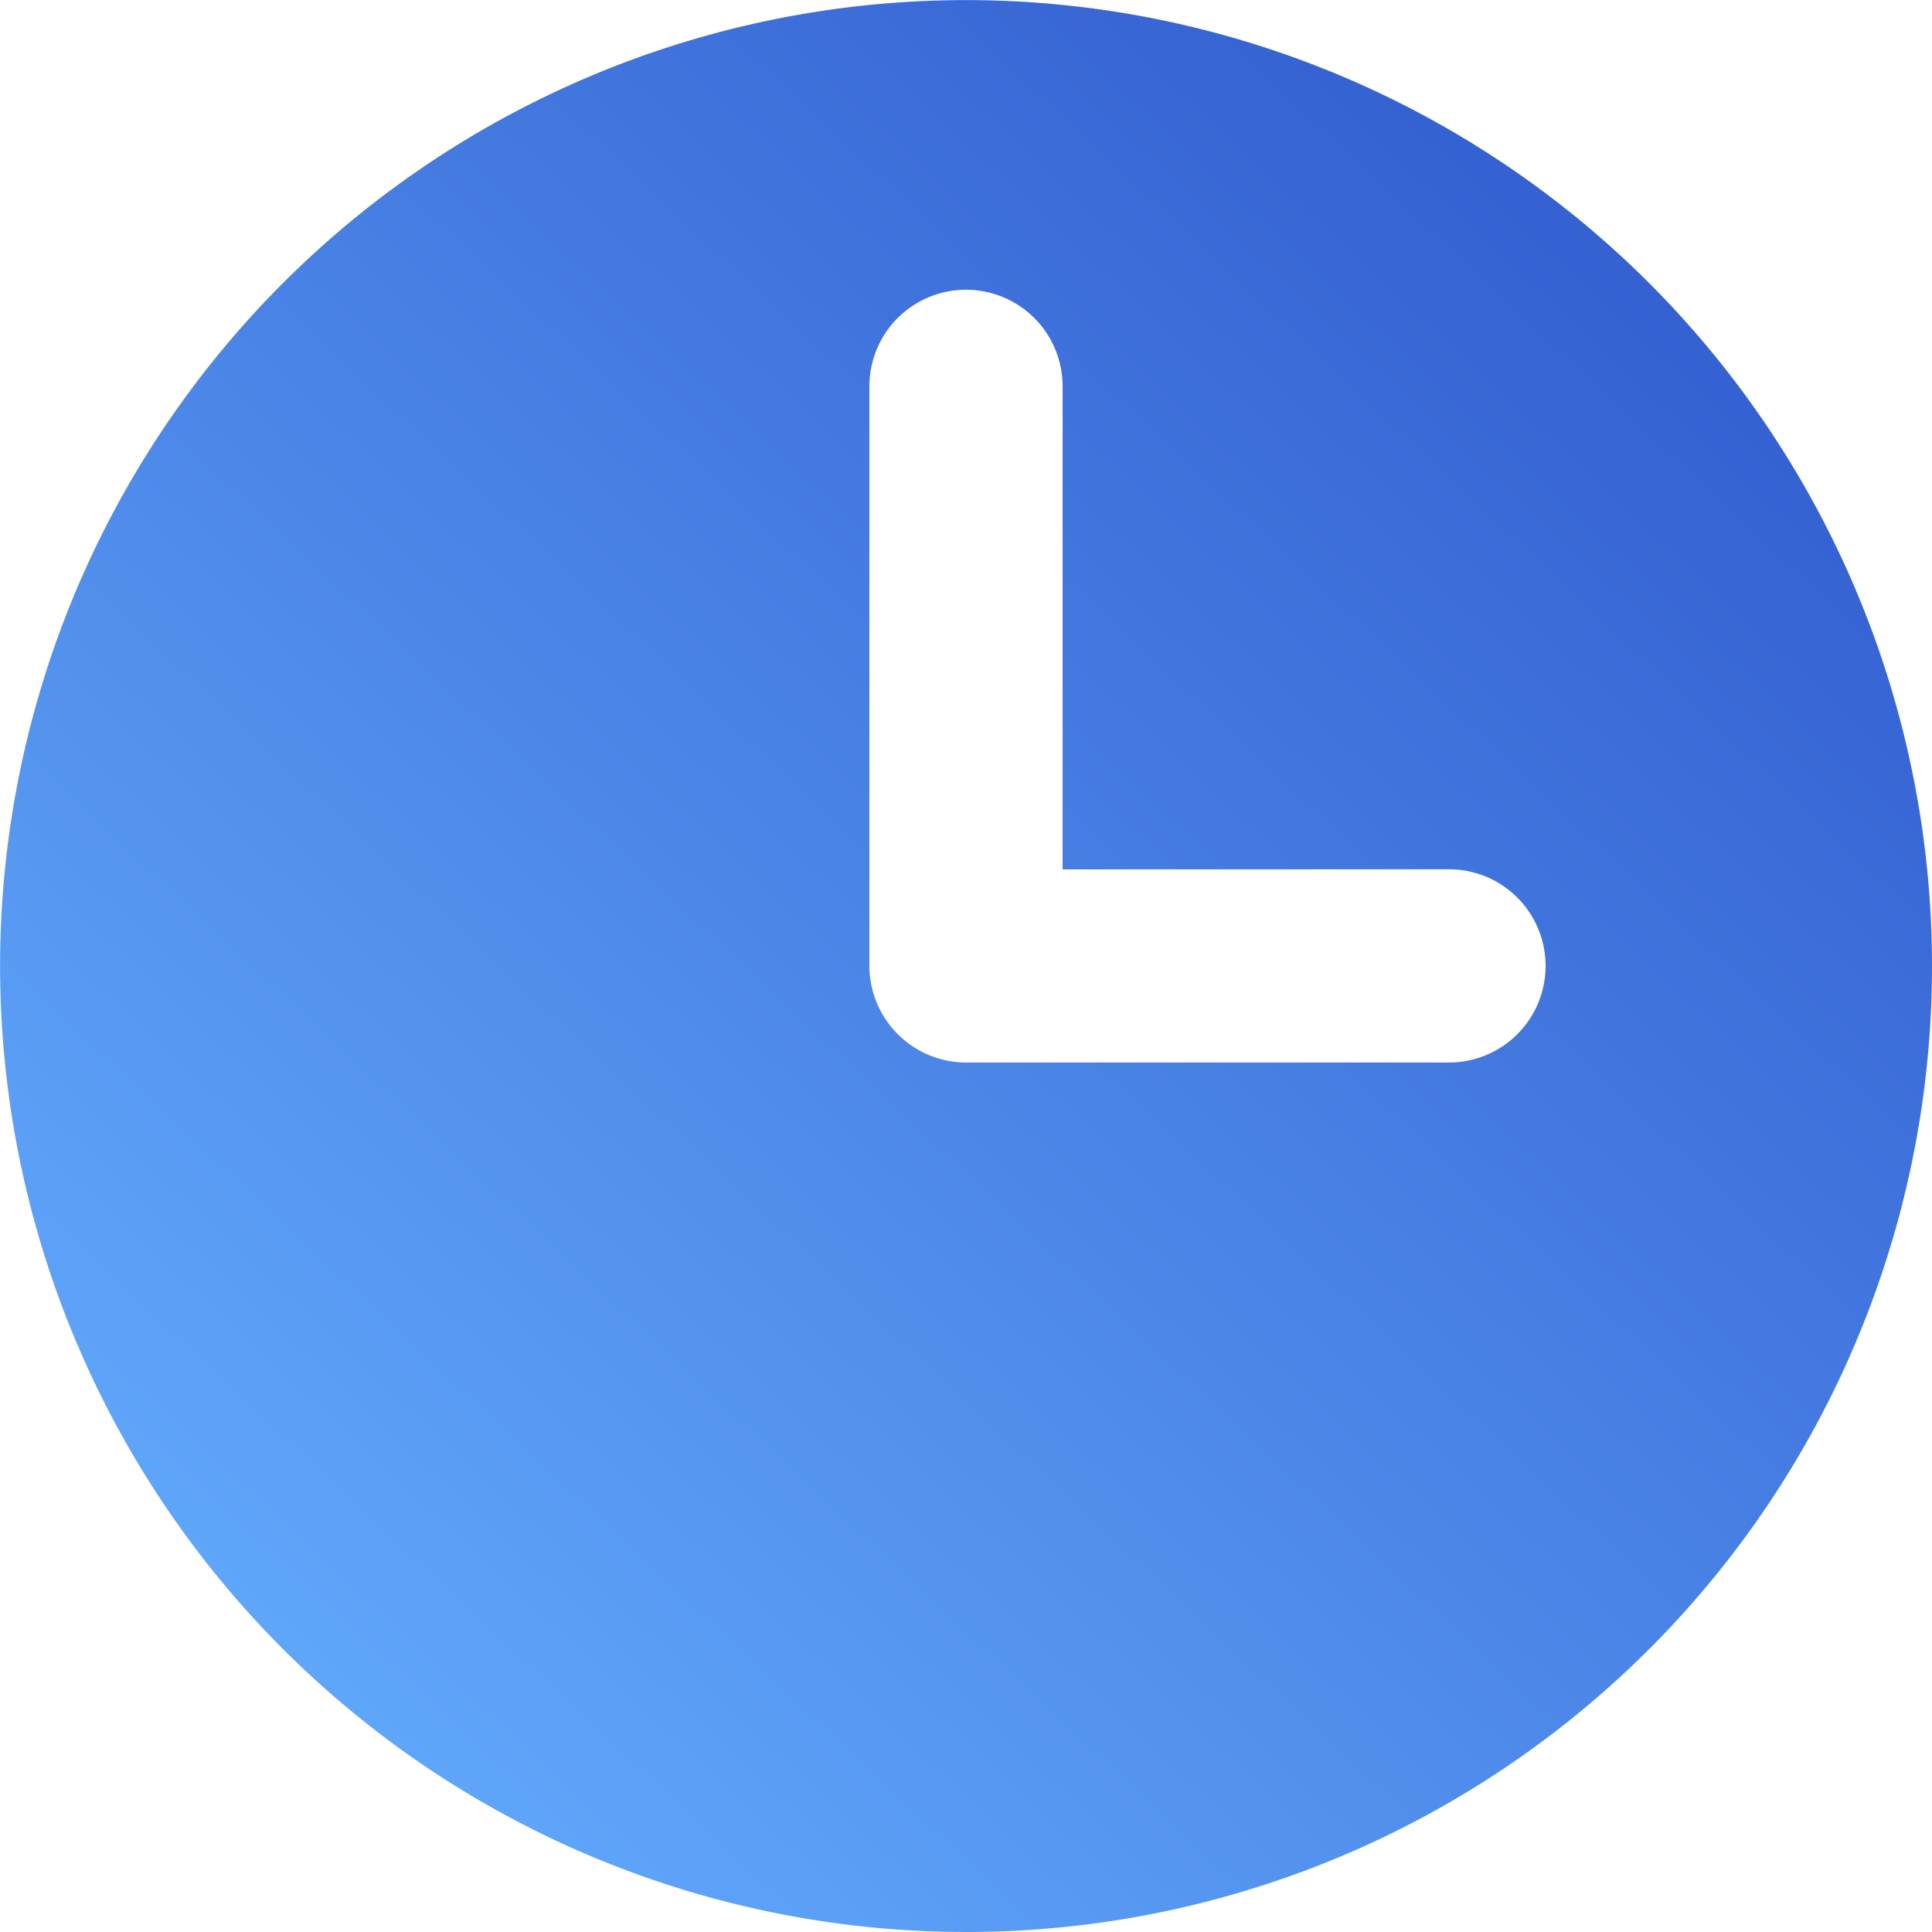 <svg xmlns="http://www.w3.org/2000/svg" xmlns:xlink="http://www.w3.org/1999/xlink" width="20.147" height="20.147" viewBox="0 0 20.147 20.147">
  <defs>
    <linearGradient id="linear-gradient" x1="0.166" y1="0.93" x2="0.929" y2="0.112" gradientUnits="objectBoundingBox">
      <stop offset="0" stop-color="#61a9fc"/>
      <stop offset="1" stop-color="#315bce"/>
    </linearGradient>
  </defs>
  <path id="Path_1327" data-name="Path 1327" d="M11.081,9.066V4.029a1.007,1.007,0,1,0-2.015,0v6.044a1.01,1.01,0,0,0,1.007,1.007H15.11a1.007,1.007,0,1,0,0-2.015ZM10.073,20.147A10.073,10.073,0,1,1,20.147,10.073,10.071,10.071,0,0,1,10.073,20.147Z" fill="url(#linear-gradient)"/>
</svg>
